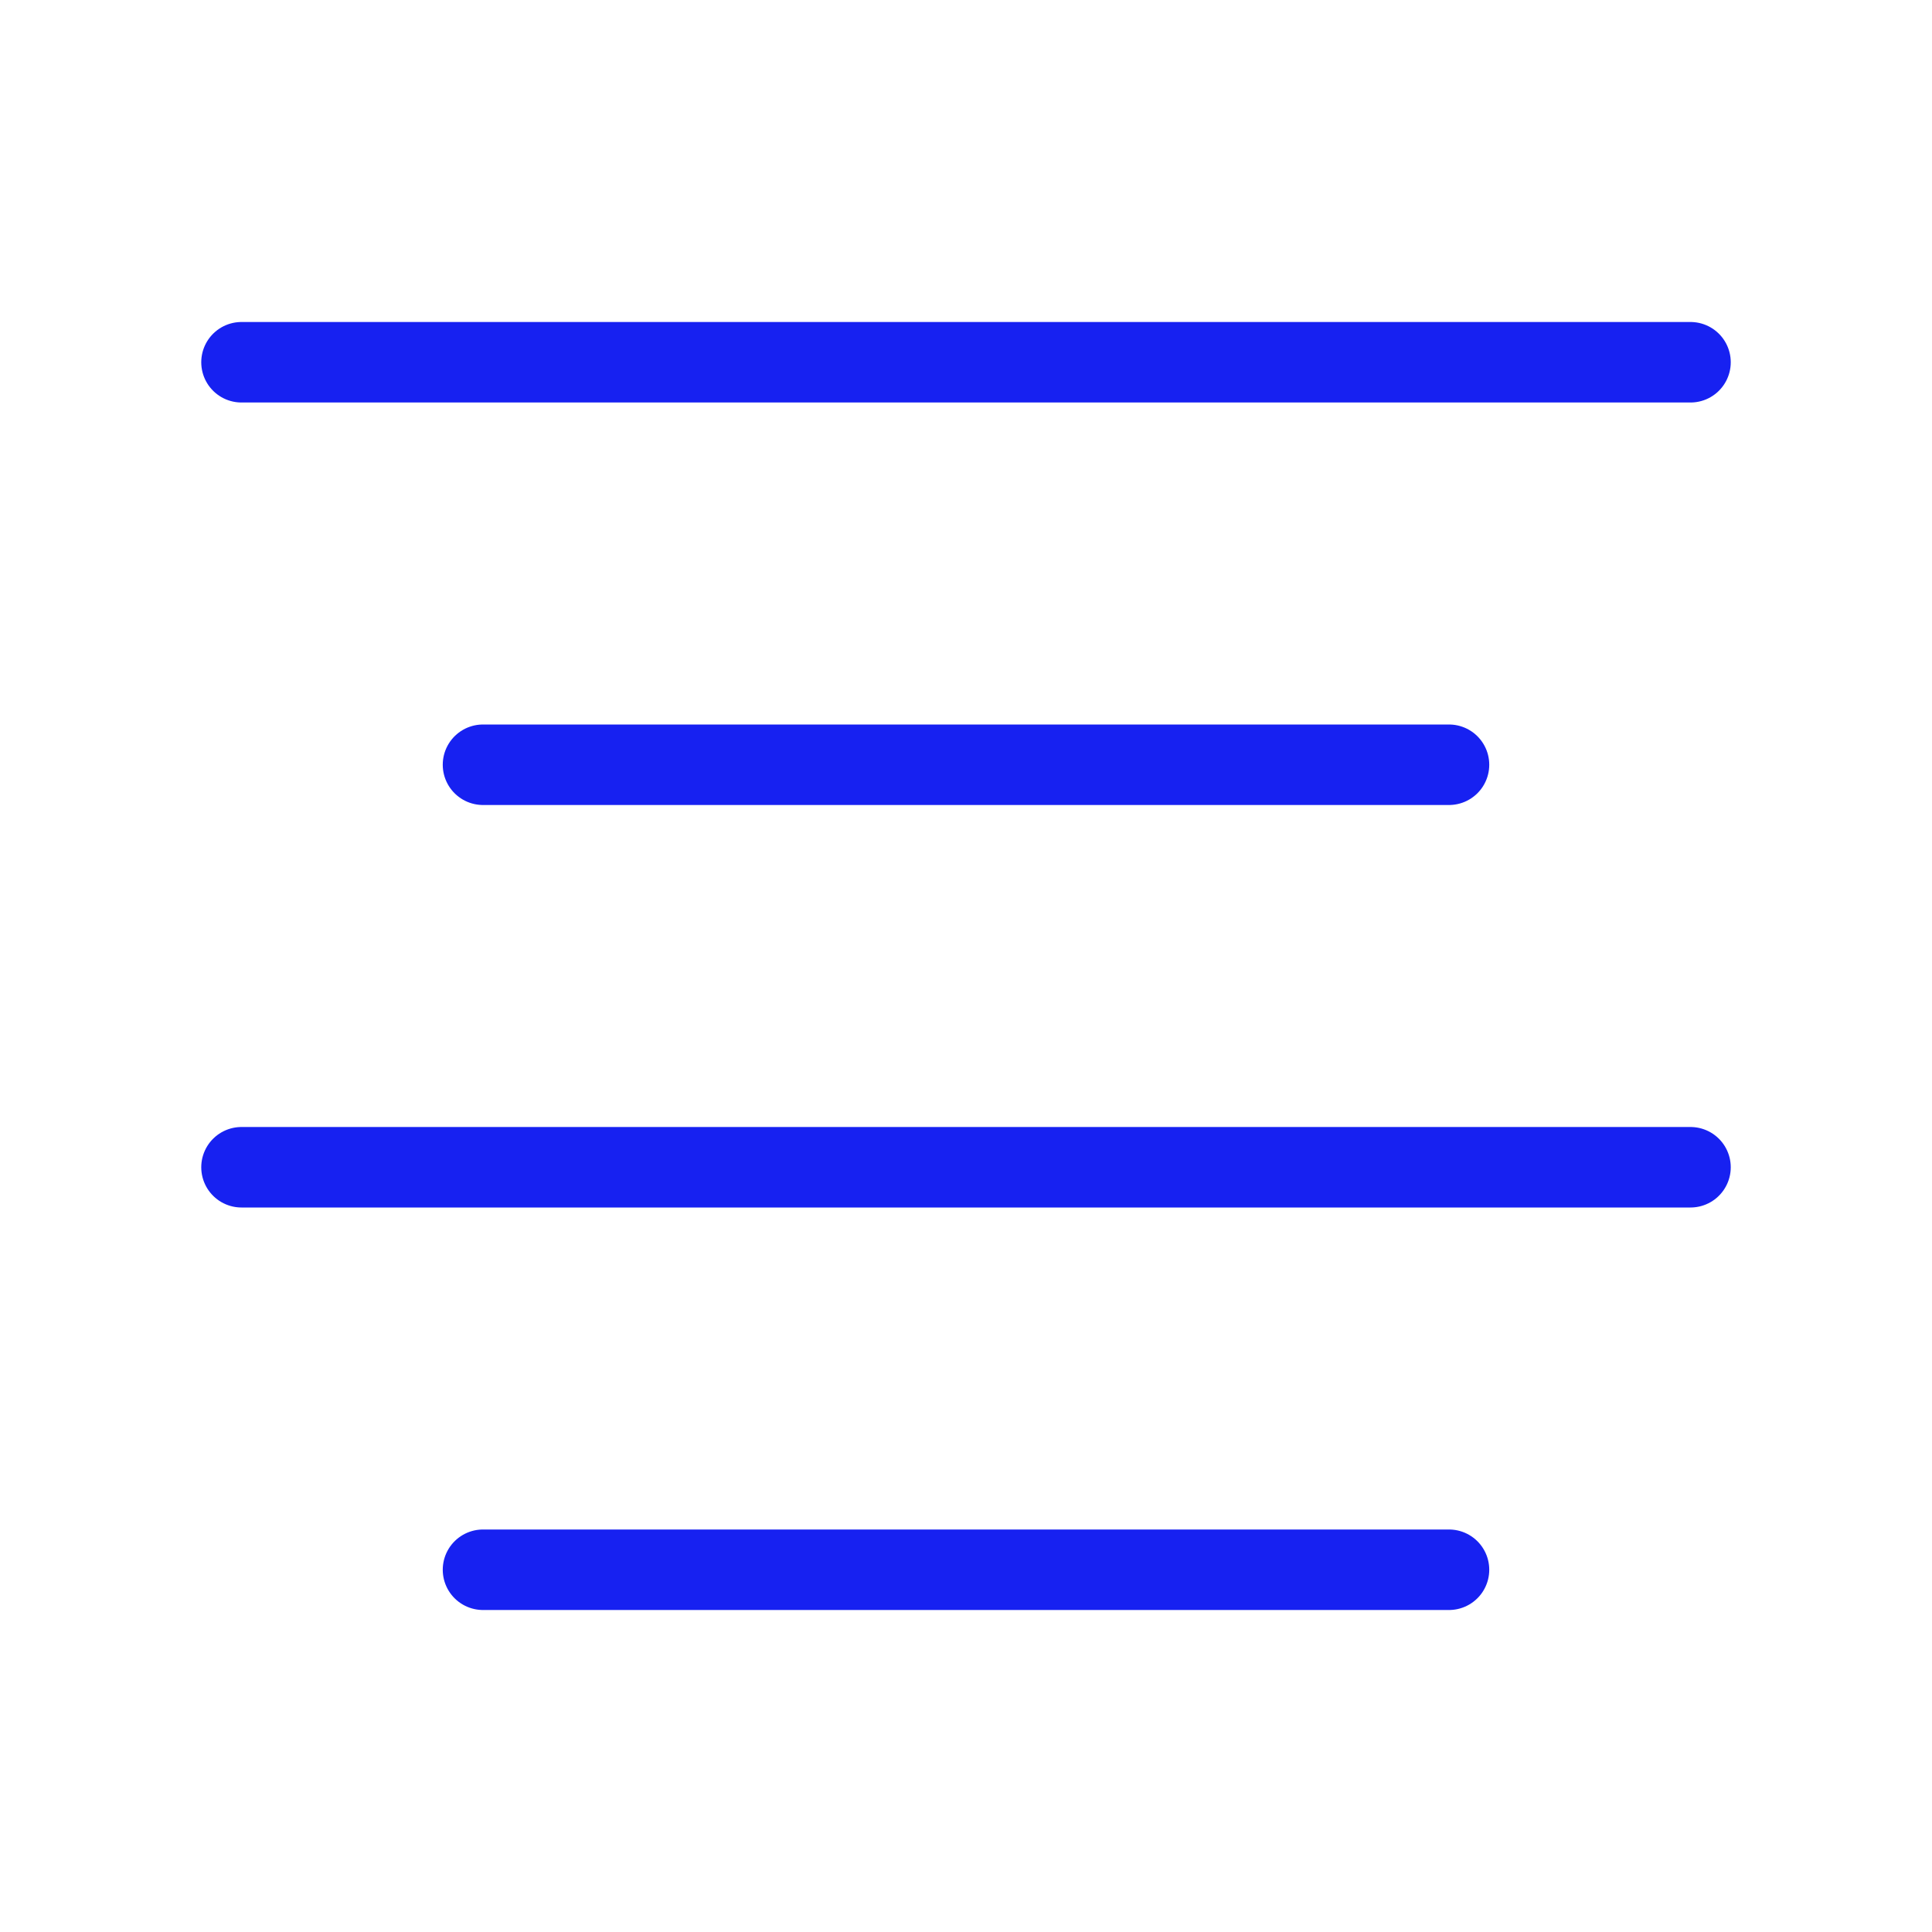 <?xml version="1.0" encoding="UTF-8"?><svg width="24" height="24" viewBox="0 0 48 48" fill="none" xmlns="http://www.w3.org/2000/svg"><path d="M36 19H12" stroke="#1721F1" stroke-width="2" stroke-linecap="round" stroke-linejoin="round"/><path d="M42 9H6" stroke="#1721F1" stroke-width="2" stroke-linecap="round" stroke-linejoin="round"/><path d="M42 29H6" stroke="#1721F1" stroke-width="2" stroke-linecap="round" stroke-linejoin="round"/><path d="M36 39H12" stroke="#1721F1" stroke-width="2" stroke-linecap="round" stroke-linejoin="round"/></svg>